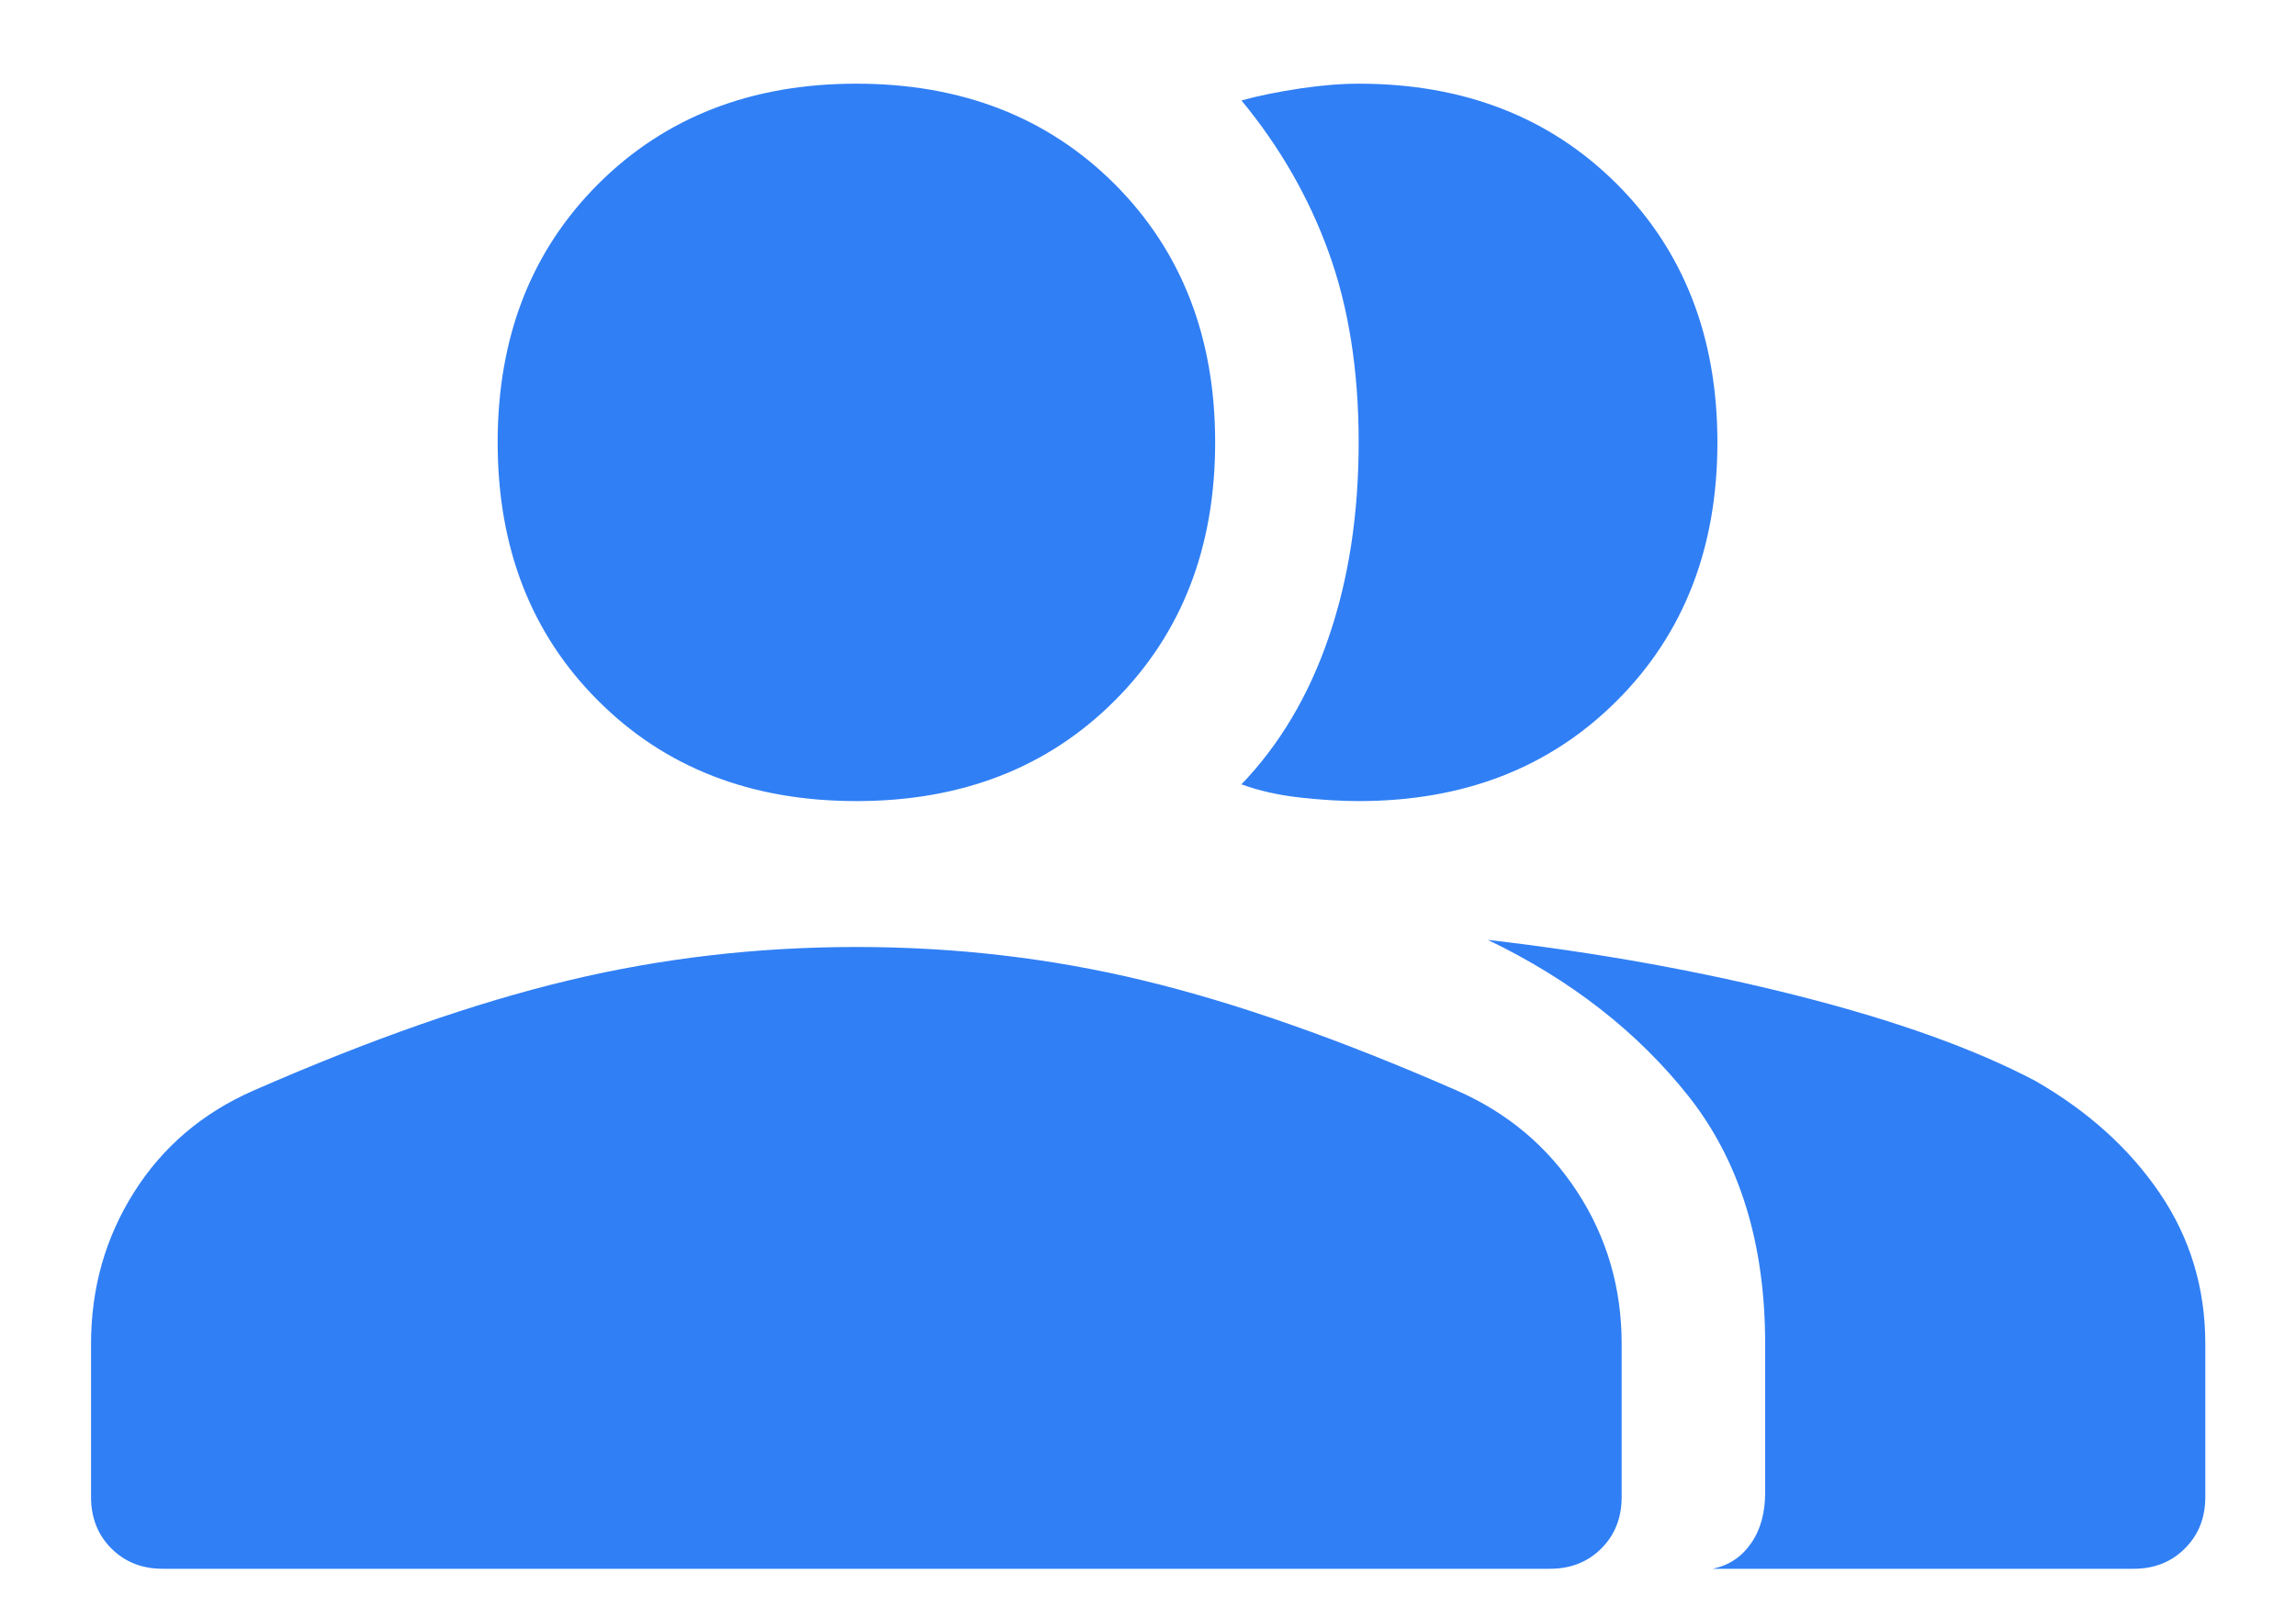 <svg width="20" height="14" viewBox="0 0 20 14" fill="none" xmlns="http://www.w3.org/2000/svg">
<path d="M1.418 13.667C1.237 13.667 1.088 13.608 0.97 13.49C0.852 13.372 0.793 13.222 0.793 13.042V11.708C0.793 11.222 0.918 10.781 1.168 10.386C1.418 9.99 1.765 9.695 2.21 9.5C3.224 9.056 4.137 8.736 4.949 8.542C5.762 8.347 6.599 8.25 7.46 8.25C8.321 8.25 9.154 8.347 9.96 8.542C10.765 8.736 11.675 9.056 12.689 9.5C13.133 9.695 13.484 9.99 13.741 10.386C13.998 10.781 14.126 11.222 14.126 11.708V13.042C14.126 13.222 14.067 13.372 13.949 13.49C13.831 13.608 13.682 13.667 13.501 13.667H1.418ZM14.918 13.667C15.057 13.639 15.168 13.566 15.251 13.448C15.335 13.33 15.376 13.181 15.376 13V11.708C15.376 10.833 15.154 10.115 14.71 9.552C14.265 8.99 13.682 8.535 12.96 8.188C13.918 8.299 14.821 8.462 15.668 8.677C16.515 8.892 17.203 9.139 17.73 9.417C18.189 9.681 18.55 10.007 18.814 10.396C19.078 10.785 19.21 11.222 19.21 11.708V13.042C19.21 13.222 19.151 13.372 19.032 13.49C18.915 13.608 18.765 13.667 18.585 13.667H14.918ZM7.46 6.979C6.543 6.979 5.793 6.688 5.21 6.104C4.626 5.521 4.335 4.771 4.335 3.854C4.335 2.938 4.626 2.188 5.21 1.604C5.793 1.021 6.543 0.729 7.46 0.729C8.376 0.729 9.126 1.021 9.71 1.604C10.293 2.188 10.585 2.938 10.585 3.854C10.585 4.771 10.293 5.521 9.71 6.104C9.126 6.688 8.376 6.979 7.46 6.979ZM14.96 3.854C14.96 4.771 14.668 5.521 14.085 6.104C13.501 6.688 12.751 6.979 11.835 6.979C11.682 6.979 11.512 6.969 11.324 6.948C11.137 6.927 10.967 6.889 10.814 6.833C11.147 6.486 11.401 6.059 11.574 5.552C11.748 5.045 11.835 4.479 11.835 3.854C11.835 3.229 11.748 2.677 11.574 2.198C11.401 1.719 11.147 1.278 10.814 0.875C10.967 0.833 11.137 0.799 11.324 0.771C11.512 0.743 11.682 0.729 11.835 0.729C12.751 0.729 13.501 1.021 14.085 1.604C14.668 2.188 14.96 2.938 14.96 3.854Z" fill="#307FF5"/>
</svg>
